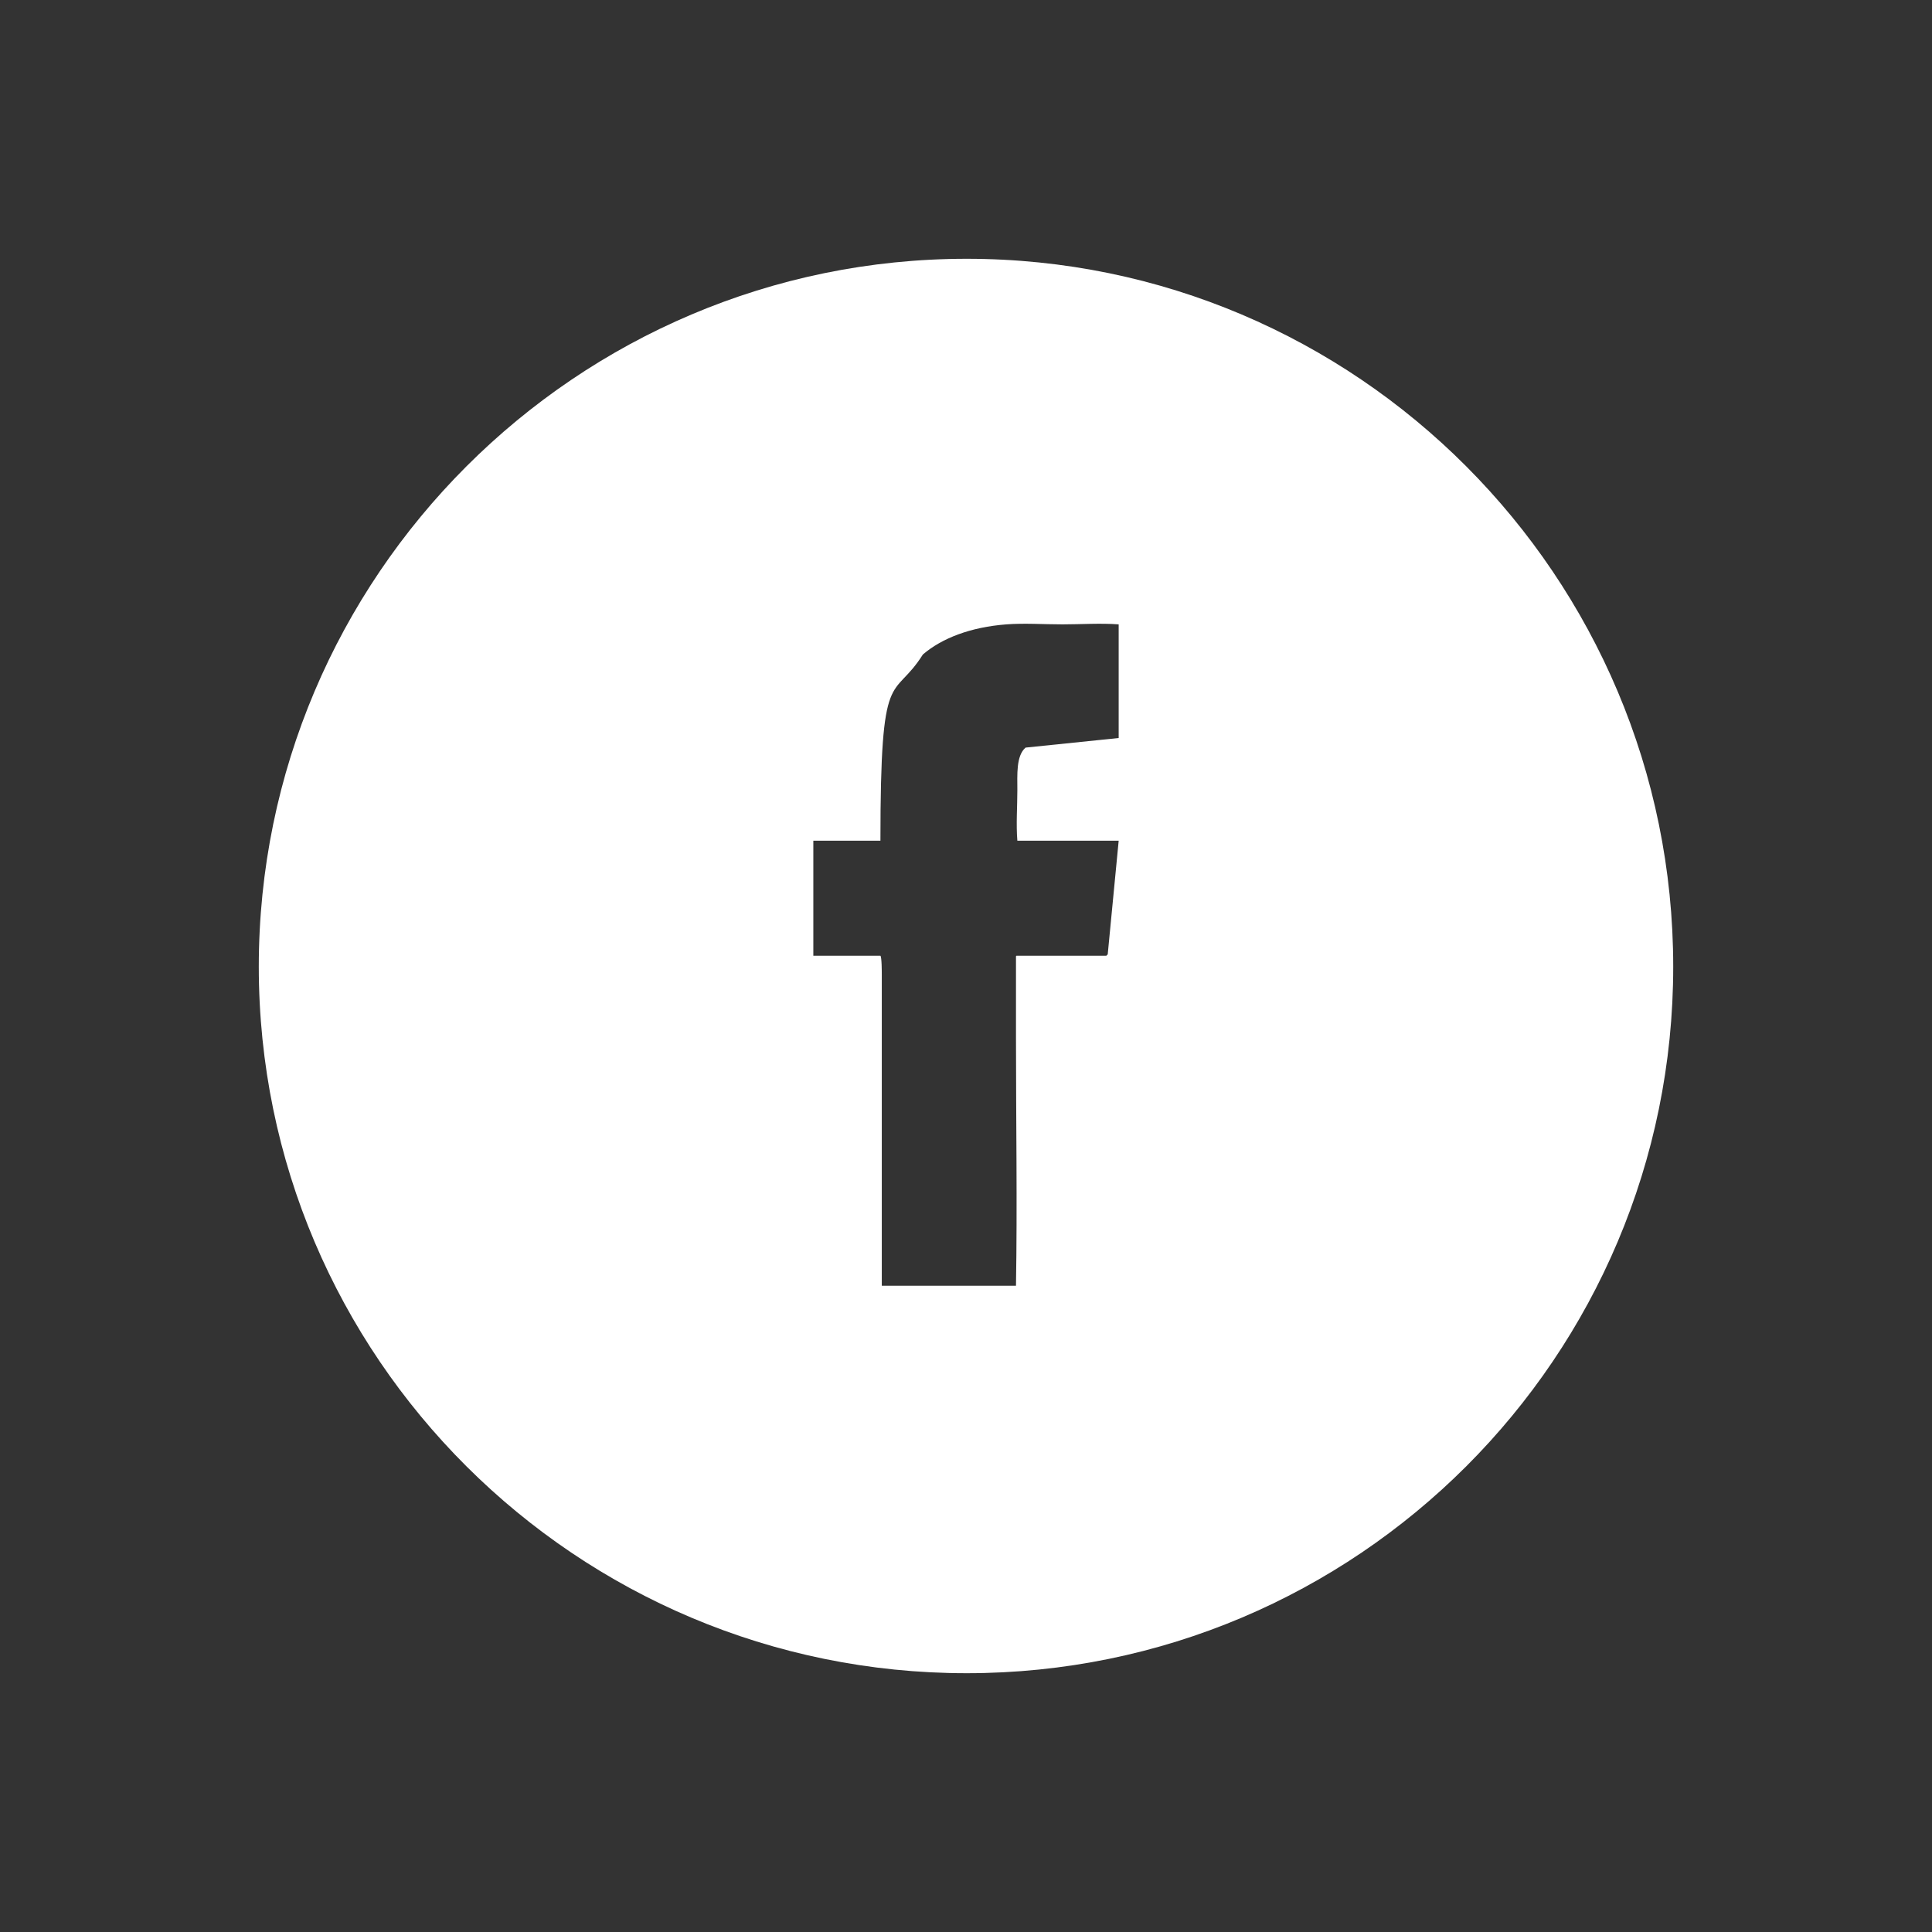 <?xml version="1.0" encoding="UTF-8"?>
<!DOCTYPE svg PUBLIC "-//W3C//DTD SVG 1.1//EN" "http://www.w3.org/Graphics/SVG/1.1/DTD/svg11.dtd">
<!-- Creator: CorelDRAW X8 -->
<svg xmlns="http://www.w3.org/2000/svg" xml:space="preserve" width="14.111mm" height="14.111mm" version="1.1" style="shape-rendering:geometricPrecision; text-rendering:geometricPrecision; image-rendering:optimizeQuality; fill-rule:evenodd; clip-rule:evenodd"
viewBox="0 0 1411 1411"
 xmlns:xlink="http://www.w3.org/1999/xlink">
 <rect x="0" y="0" width="1411" height="1411" fill="#333333" stroke="none"/>
 <defs>
  <style type="text/css">
   <![CDATA[
    .fil0 {fill:white}
   ]]>
  </style>
 </defs>
 <g id="Слой_x0020_1">
  <path class="fil0" d="M706 189c285,0 516,232 516,517 0,285 -231,516 -516,516 -285,0 -517,-231 -517,-516 0,-285 232,-517 517,-517l0 0zm-63 509c1,1 1,12 1,14l0 227 98 0c1,-59 0,-121 0,-181 0,-1 0,-58 0,-59 0,-1 0,-1 1,-1 0,0 62,0 65,0l1 -1 8 -83 -74 0c-1,-12 0,-25 0,-37 0,-11 -1,-25 6,-31l68 -7 0 -83c-13,-1 -28,0 -41,0 -14,0 -28,-1 -41,0 -26,2 -47,10 -61,22 -22,35 -31,5 -31,136l-49 0 0 84 49 0z"/>
 </g>
</svg>
